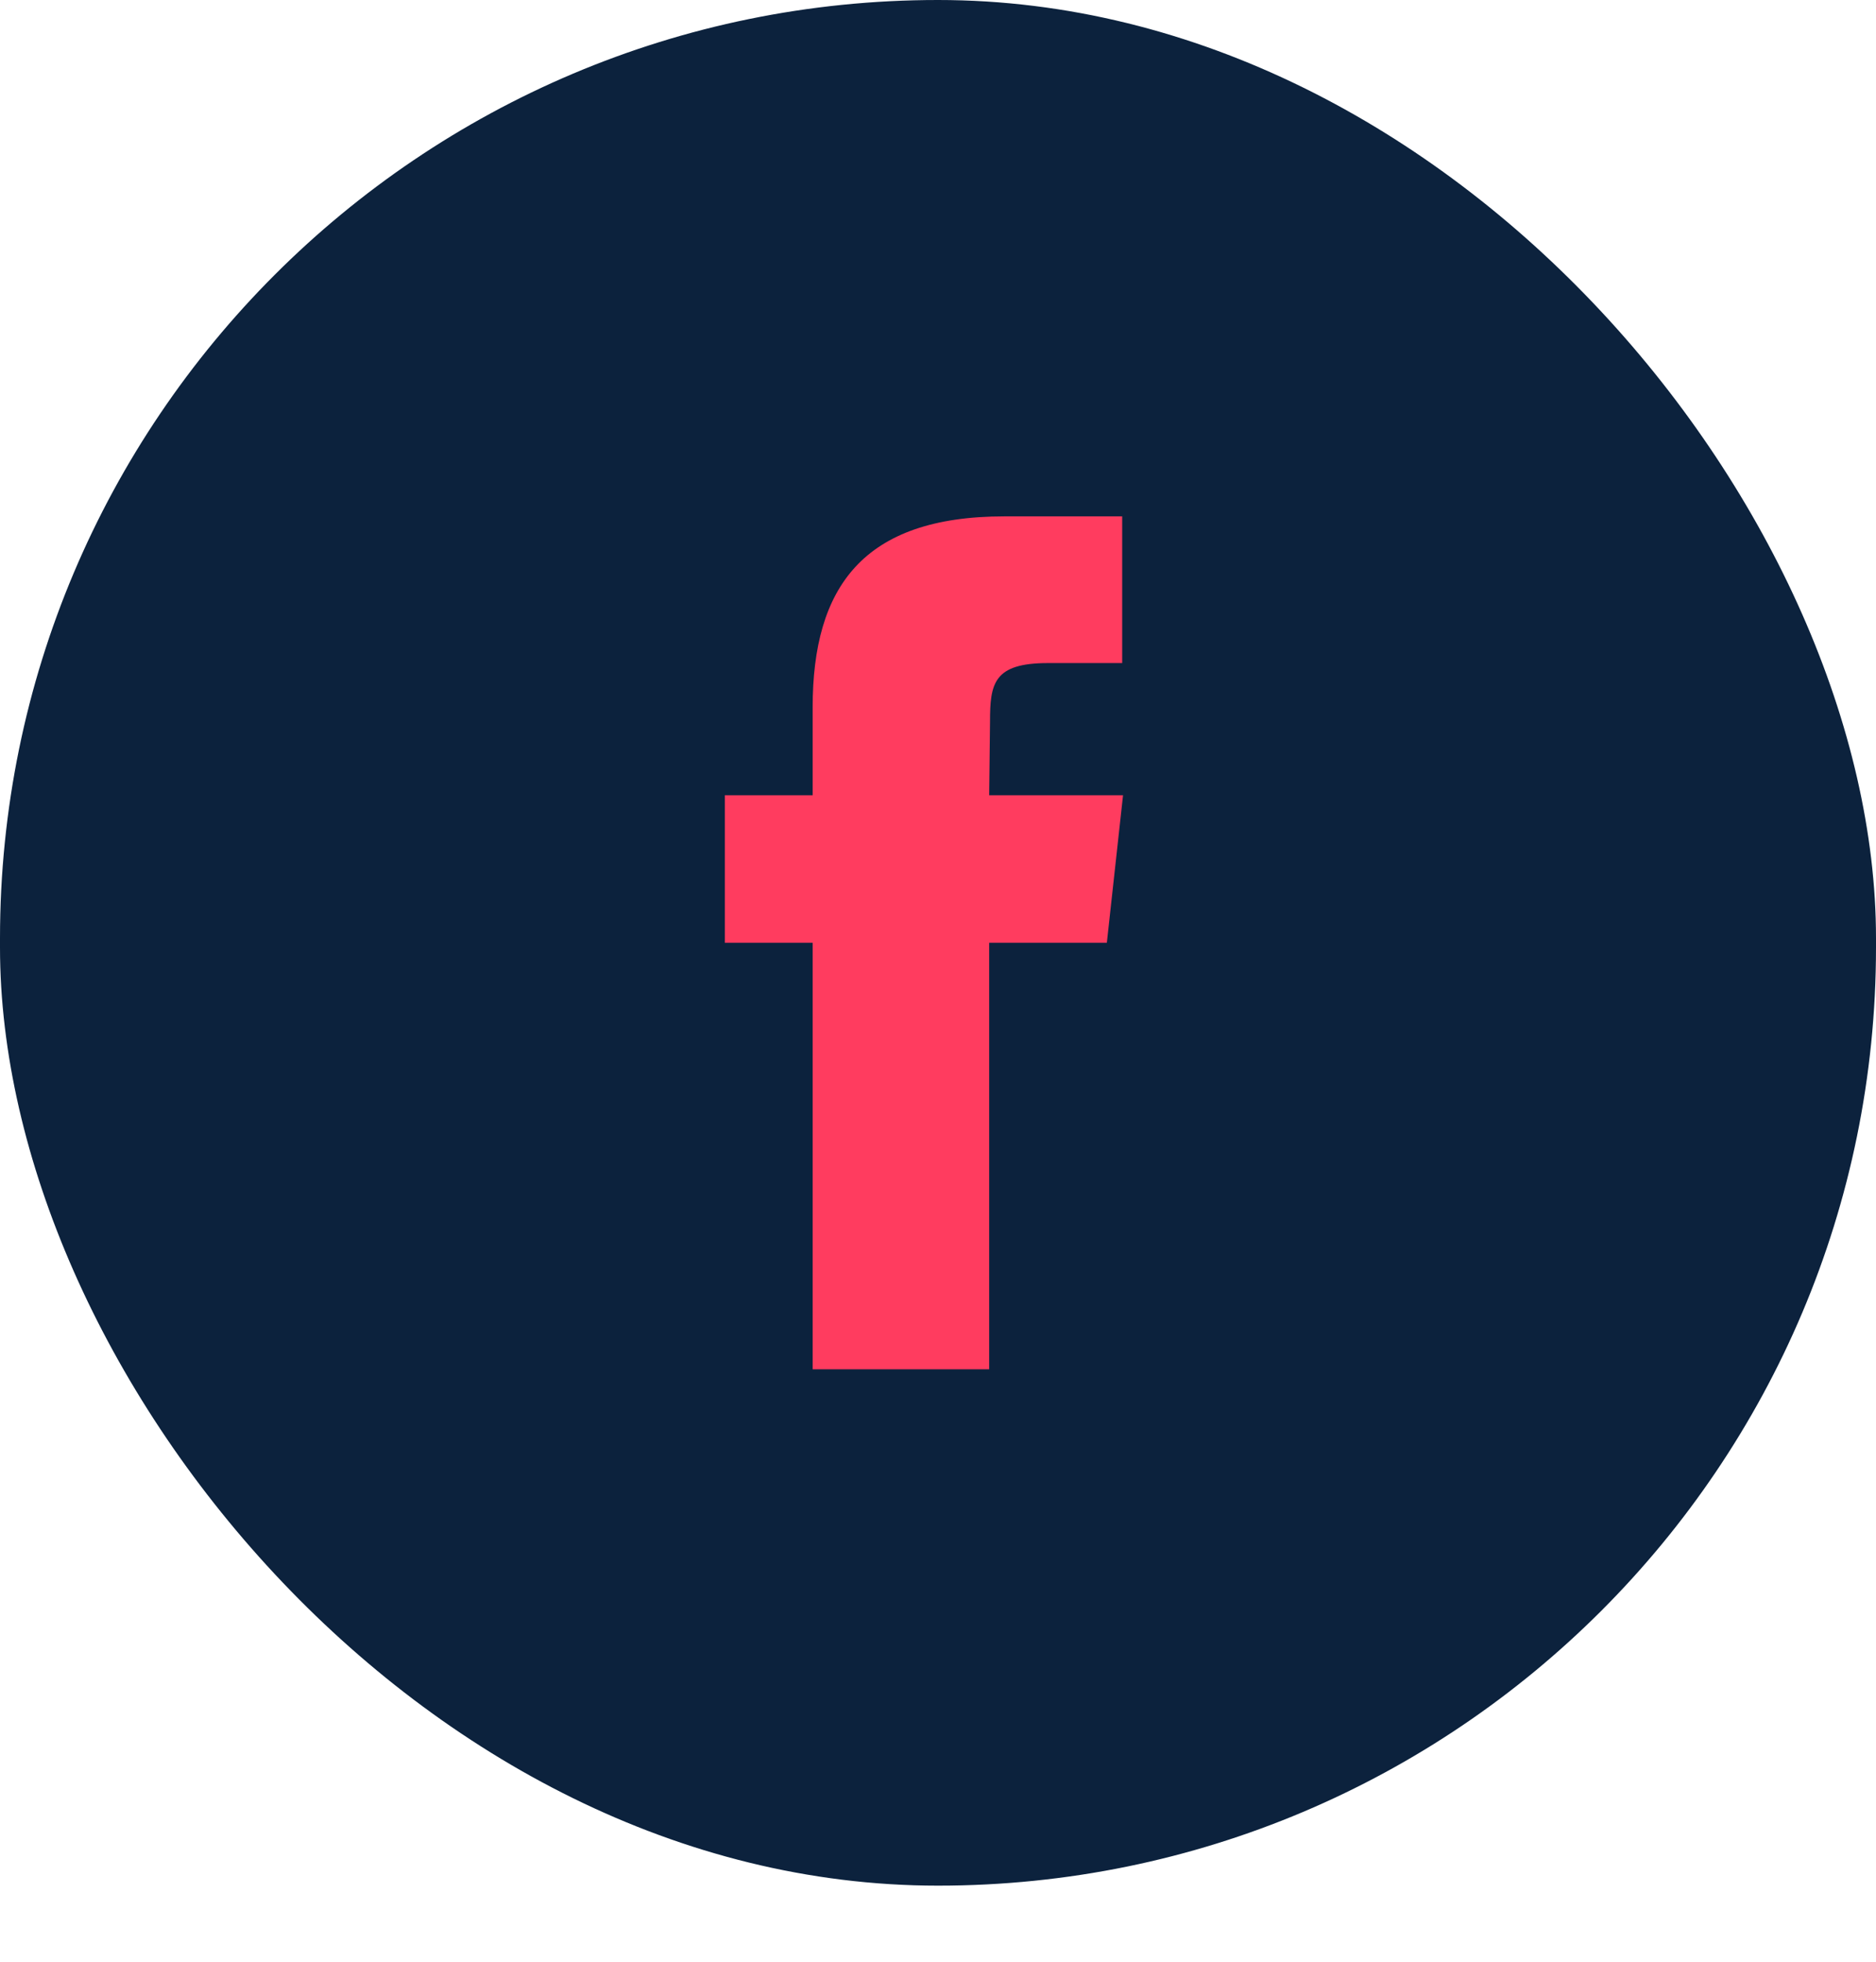 <svg width="22" height="23" viewBox="0 0 22 23" fill="none" xmlns="http://www.w3.org/2000/svg">
<rect width="22" height="22.108" rx="11" fill="#0C223D"/>
<g clip-path="url(#clip0_495_11131)">
<path d="M11.6 16.054V11.054H12.98L13.17 9.324H11.6L11.61 8.464C11.61 8.014 11.65 7.774 12.29 7.774H13.16V6.054H11.78C10.12 6.054 9.53 6.884 9.53 8.294V9.324H8.5V11.054H9.53V16.054H11.6Z" fill="#FF3C5F"/>
</g>
<defs>
<clipPath id="clip0_495_11131">
<rect width="10" height="10" fill="white" transform="translate(6 6.054)"/>
</clipPath>
</defs>
</svg>
